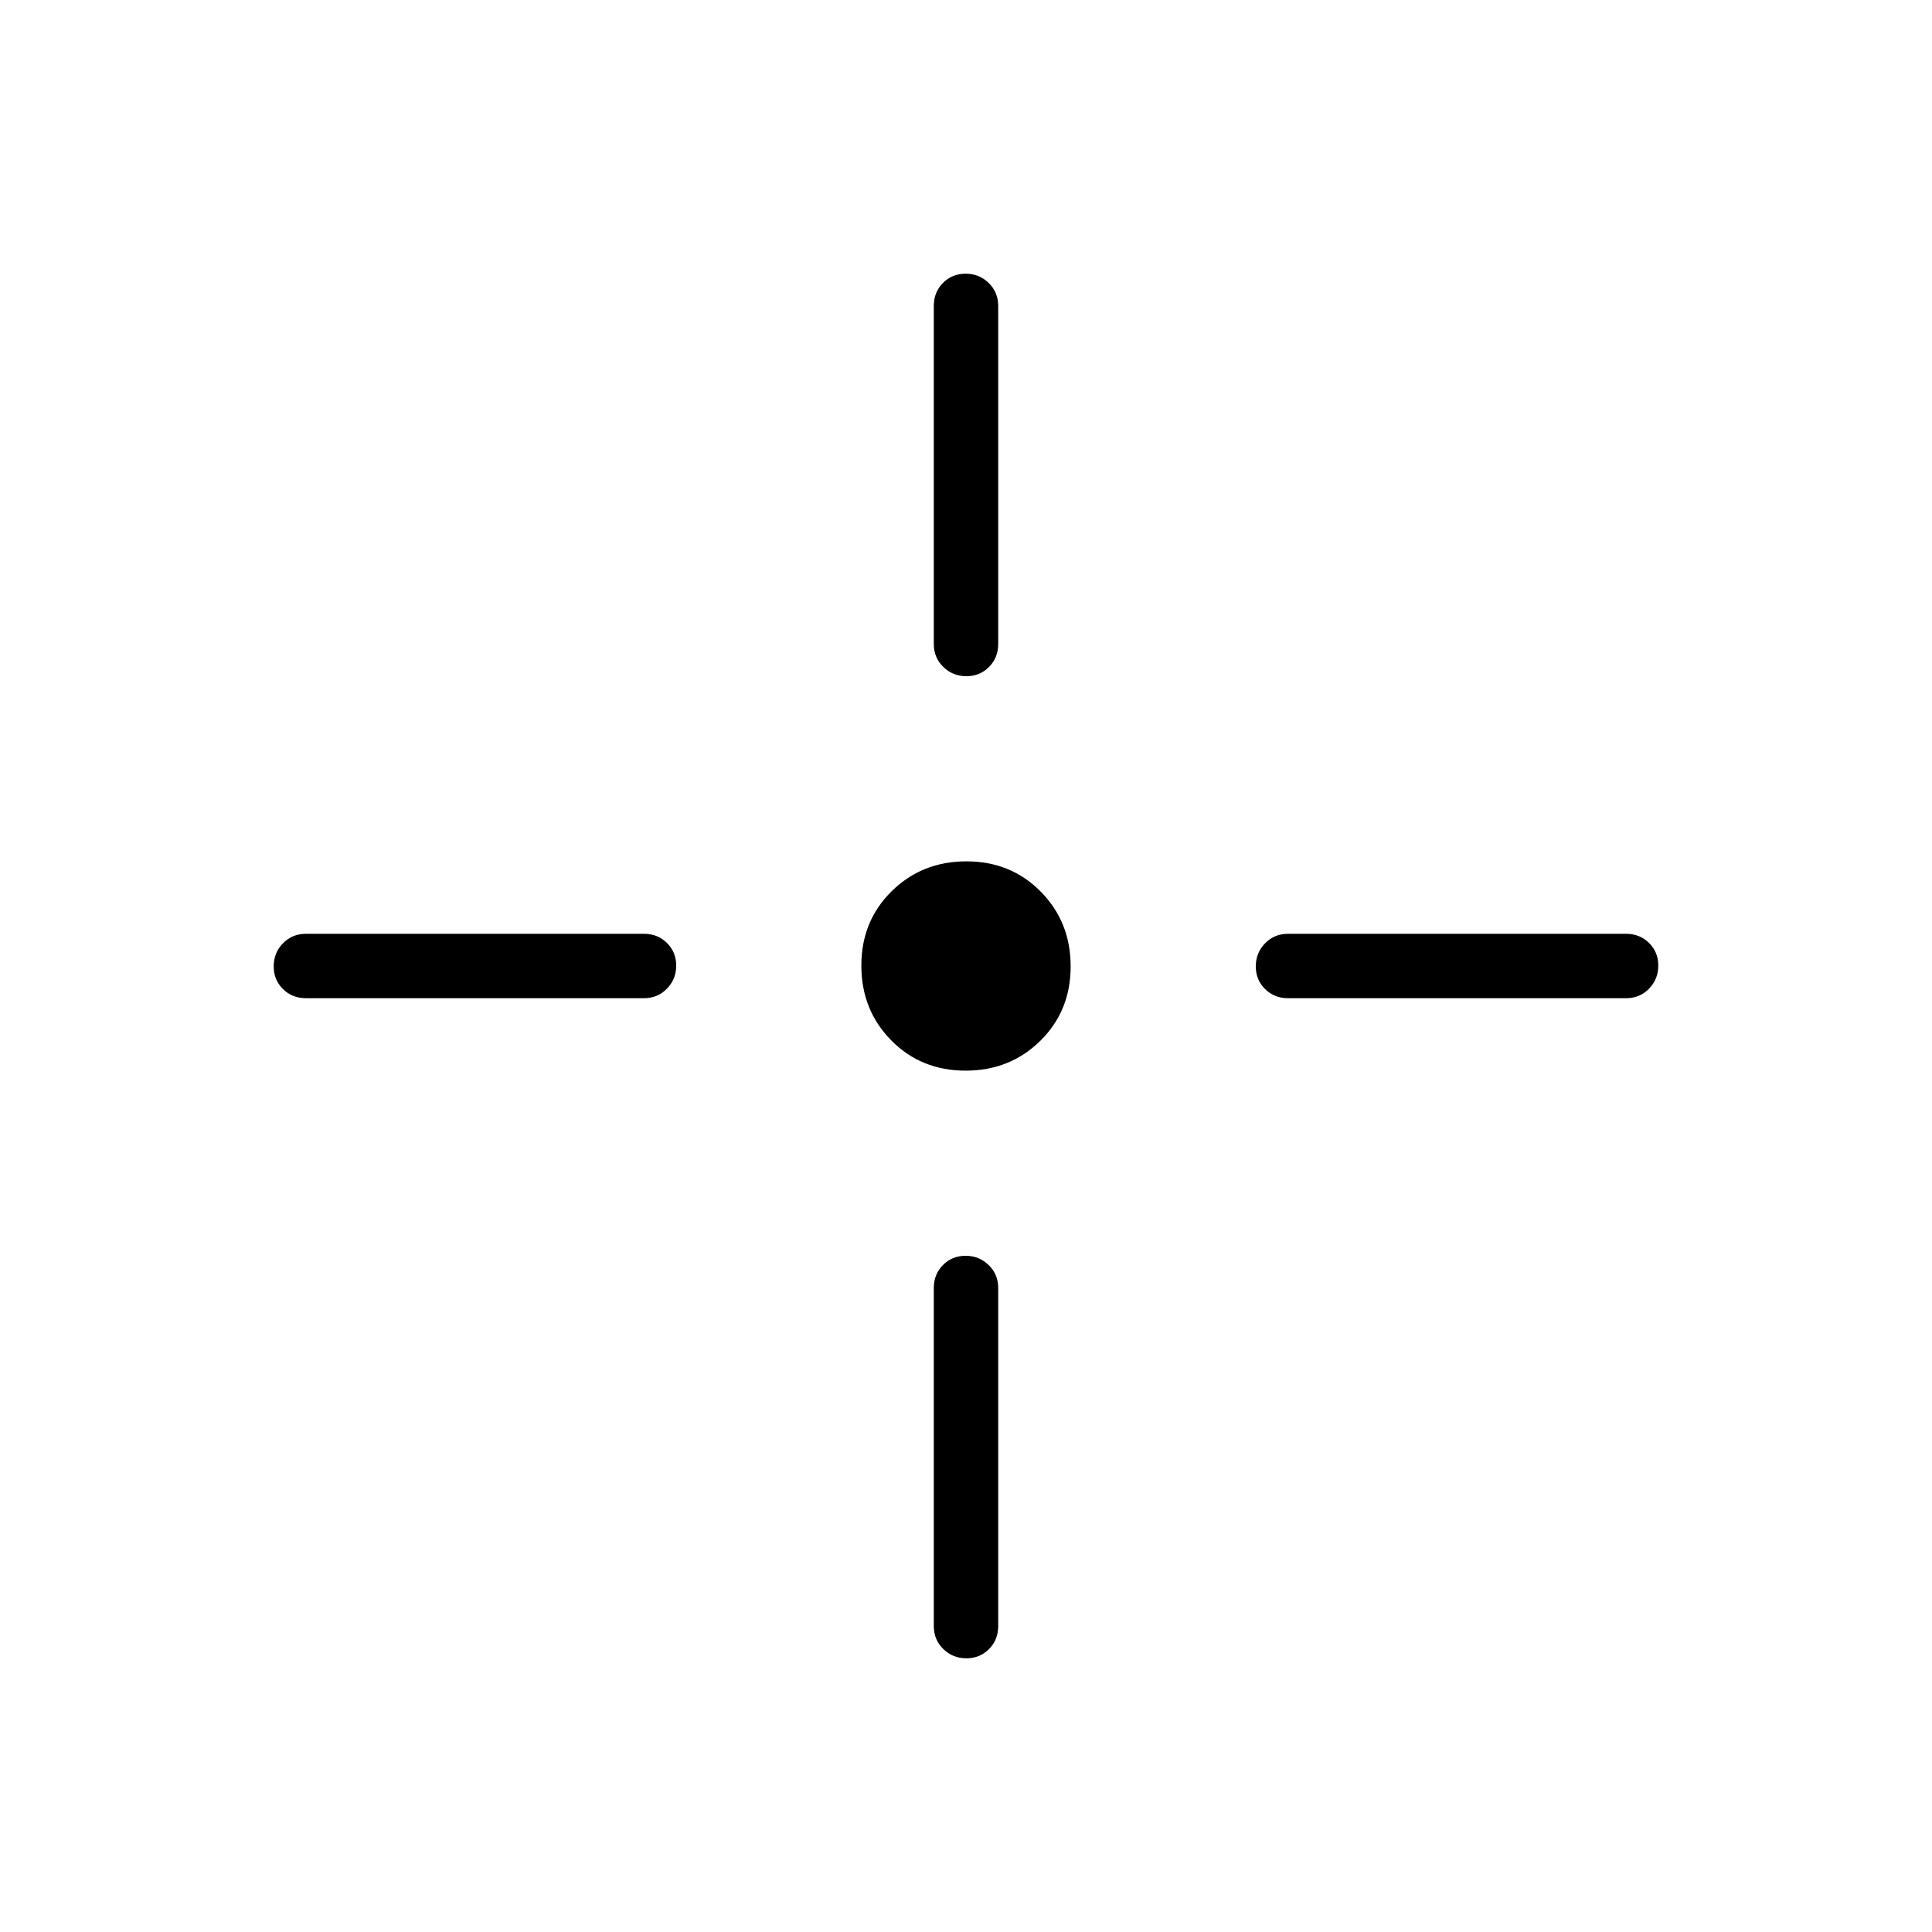 <svg xmlns="http://www.w3.org/2000/svg" height="20" viewBox="0 96 960 960" width="20"><path d="M479.788 628q-22.096 0-36.942-15.058Q428 597.883 428 575.788q0-22.096 15.058-36.942Q458.117 524 480.212 524q22.096 0 36.942 15.058Q532 554.117 532 576.212q0 22.096-15.058 36.942Q501.883 628 479.788 628Zm.396-196q-6.723 0-11.453-4.6Q464 422.8 464 416V248q0-6.8 4.547-11.4 4.547-4.6 11.269-4.6 6.723 0 11.453 4.6Q496 241.2 496 248v168q0 6.8-4.547 11.4-4.547 4.6-11.269 4.6Zm0 488q-6.723 0-11.453-4.6Q464 910.8 464 904V736q0-6.8 4.547-11.4 4.547-4.6 11.269-4.6 6.723 0 11.453 4.6Q496 729.2 496 736v168q0 6.8-4.547 11.4-4.547 4.6-11.269 4.6ZM640 592q-6.8 0-11.4-4.547-4.6-4.547-4.6-11.269 0-6.723 4.6-11.453Q633.2 560 640 560h168q6.8 0 11.4 4.547 4.6 4.547 4.6 11.269 0 6.723-4.6 11.453Q814.8 592 808 592H640Zm-488 0q-6.8 0-11.4-4.547-4.6-4.547-4.6-11.269 0-6.723 4.6-11.453Q145.2 560 152 560h168q6.8 0 11.4 4.547 4.6 4.547 4.6 11.269 0 6.723-4.6 11.453Q326.8 592 320 592H152Z"/></svg>